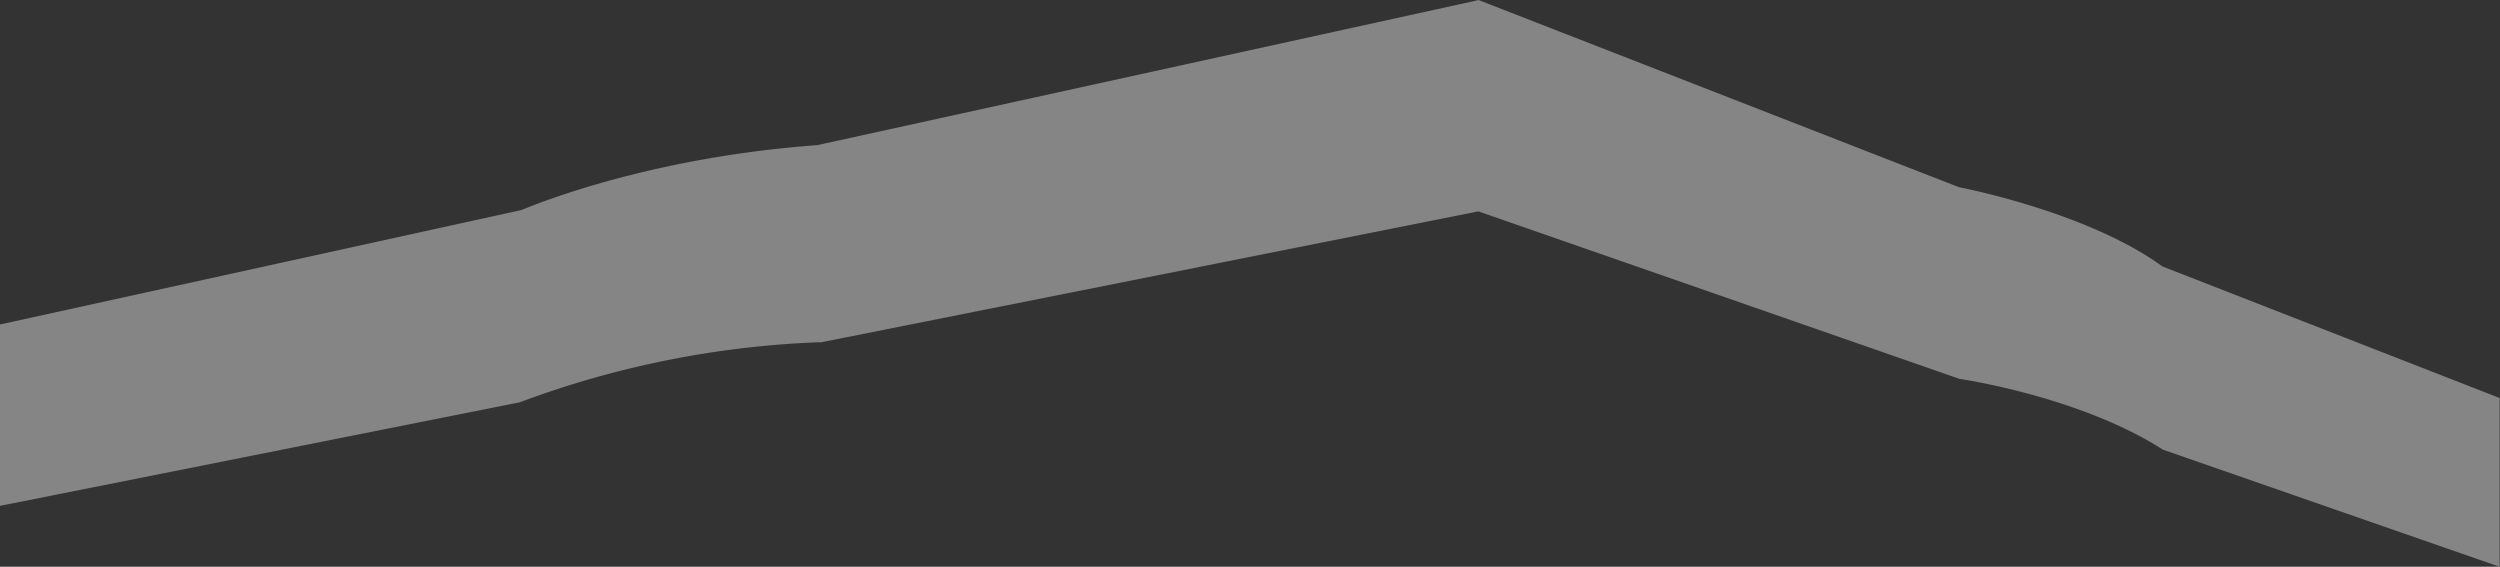 <svg id="floor_13" data-name="floor 13" xmlns="http://www.w3.org/2000/svg" viewBox="0 0 420.92 95.42"><rect x="0" y="0" width="420.92" height="95.42" fill="#333333" stroke="none"/><defs><style>.cls-1{fill:#fff;opacity:0.4;}</style></defs><title>13-floor</title><path class="cls-1" d="M405,986.11c-12.72-9.27-34.25-13.34-34.25-13.34h0l-80.87-31.51L178.5,965.69c-27.54,2-46.58,9.59-49.77,10.92h0L40.92,995.88v30.54l87.5-17.43a161,161,0,0,1,50.5-10.12v0.06l110.92-22.09,81,28.2s20.21,2.91,34.25,11.92l56.69,19.72,0-28.42Z" transform="translate(-40.92 -941.25)"/></svg>
